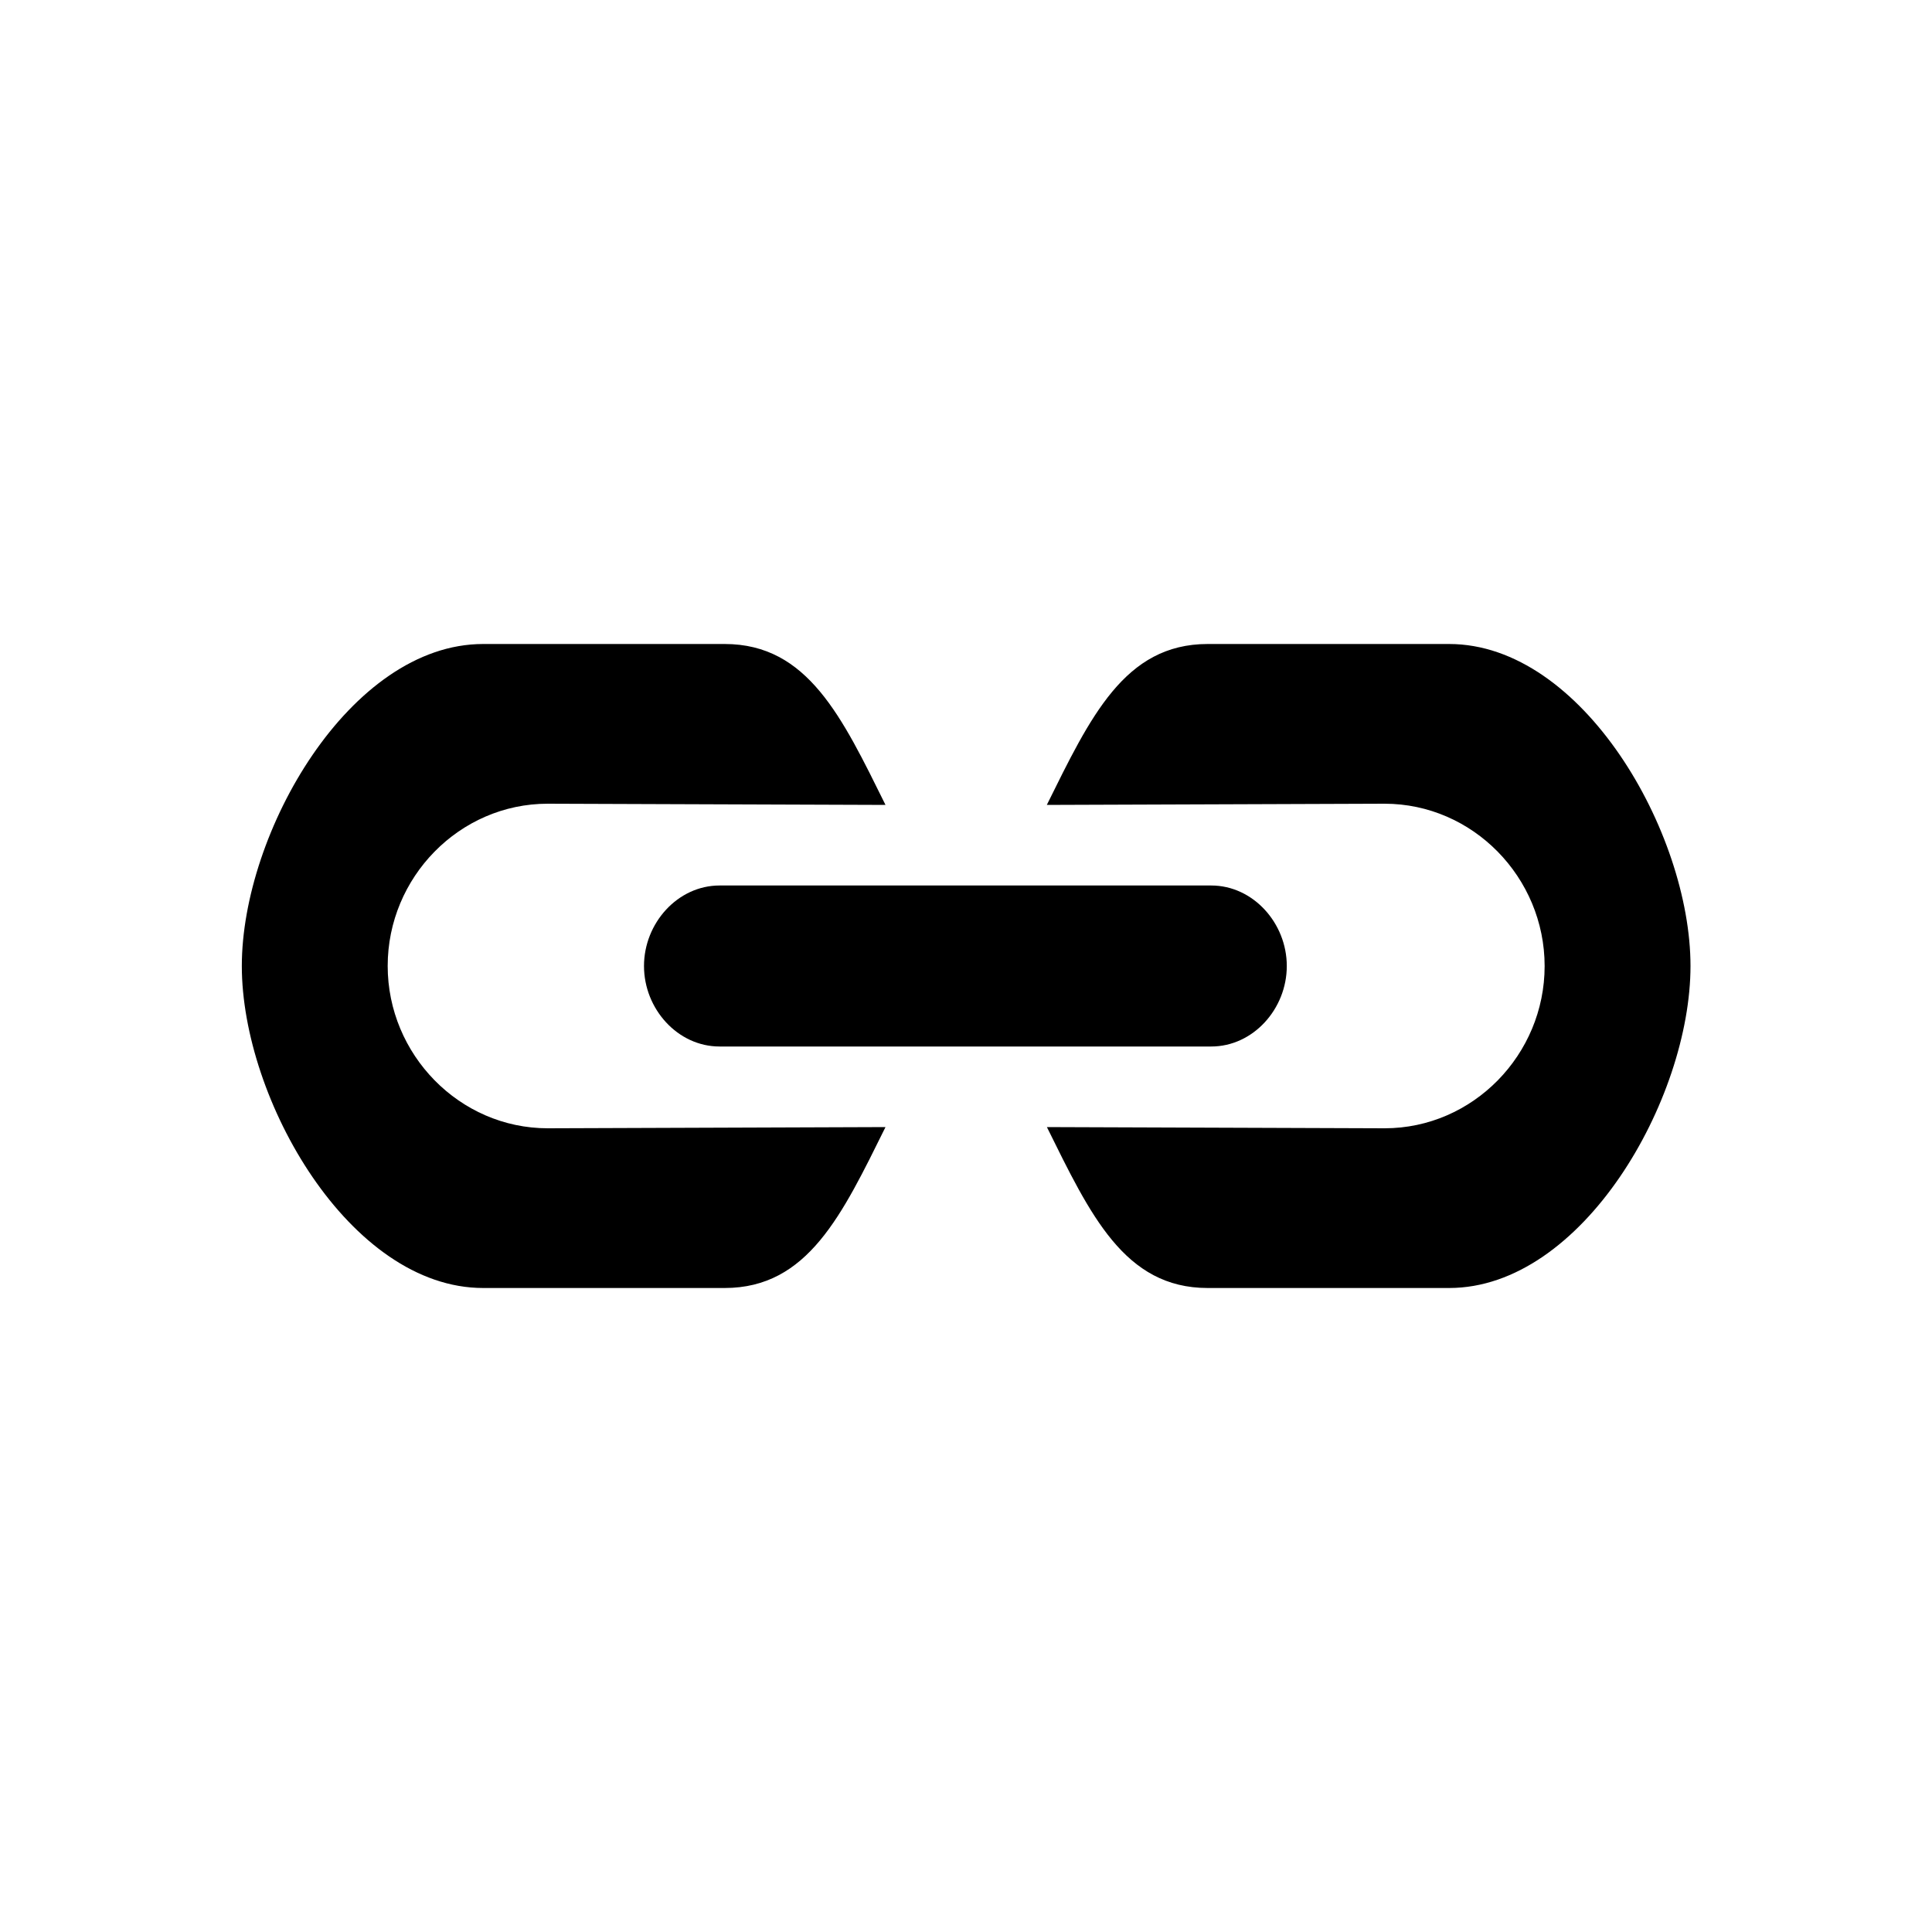 <?xml version="1.0" encoding="utf-8"?>
<svg xmlns="http://www.w3.org/2000/svg" width="24" height="24" viewBox="0 0 24 24">
    <g id="link">
        <path id="right" d="M19.188 12.001c0 1.1-.891 2.015-1.988 2.015l-4.195-.015c.538 1.088.963 1.999 1.997 1.999h3c1.656 0 2.998-2.343 2.998-4s-1.342-4-2.998-4h-3c-1.034 0-1.459.911-1.998 1.999l4.195-.015c1.098 0 1.989.917 1.989 2.017z"/>
        <path id="center" d="M8 12c0 .535.42 1 .938 1h6.109c.518 0 .938-.465.938-1 0-.534-.42-1-.938-1h-6.109c-.518 0-.938.466-.938 1z"/>
        <path id="left" d="M4.816 11.999c0-1.1.891-2.015 1.988-2.015l4.196.015c-.539-1.088-.964-1.999-1.998-1.999h-3c-1.656 0-2.998 2.343-2.998 4s1.342 4 2.998 4h3c1.034 0 1.459-.911 1.998-1.999l-4.195.015c-1.098 0-1.989-.917-1.989-2.017z"/>
    </g>
</svg>
